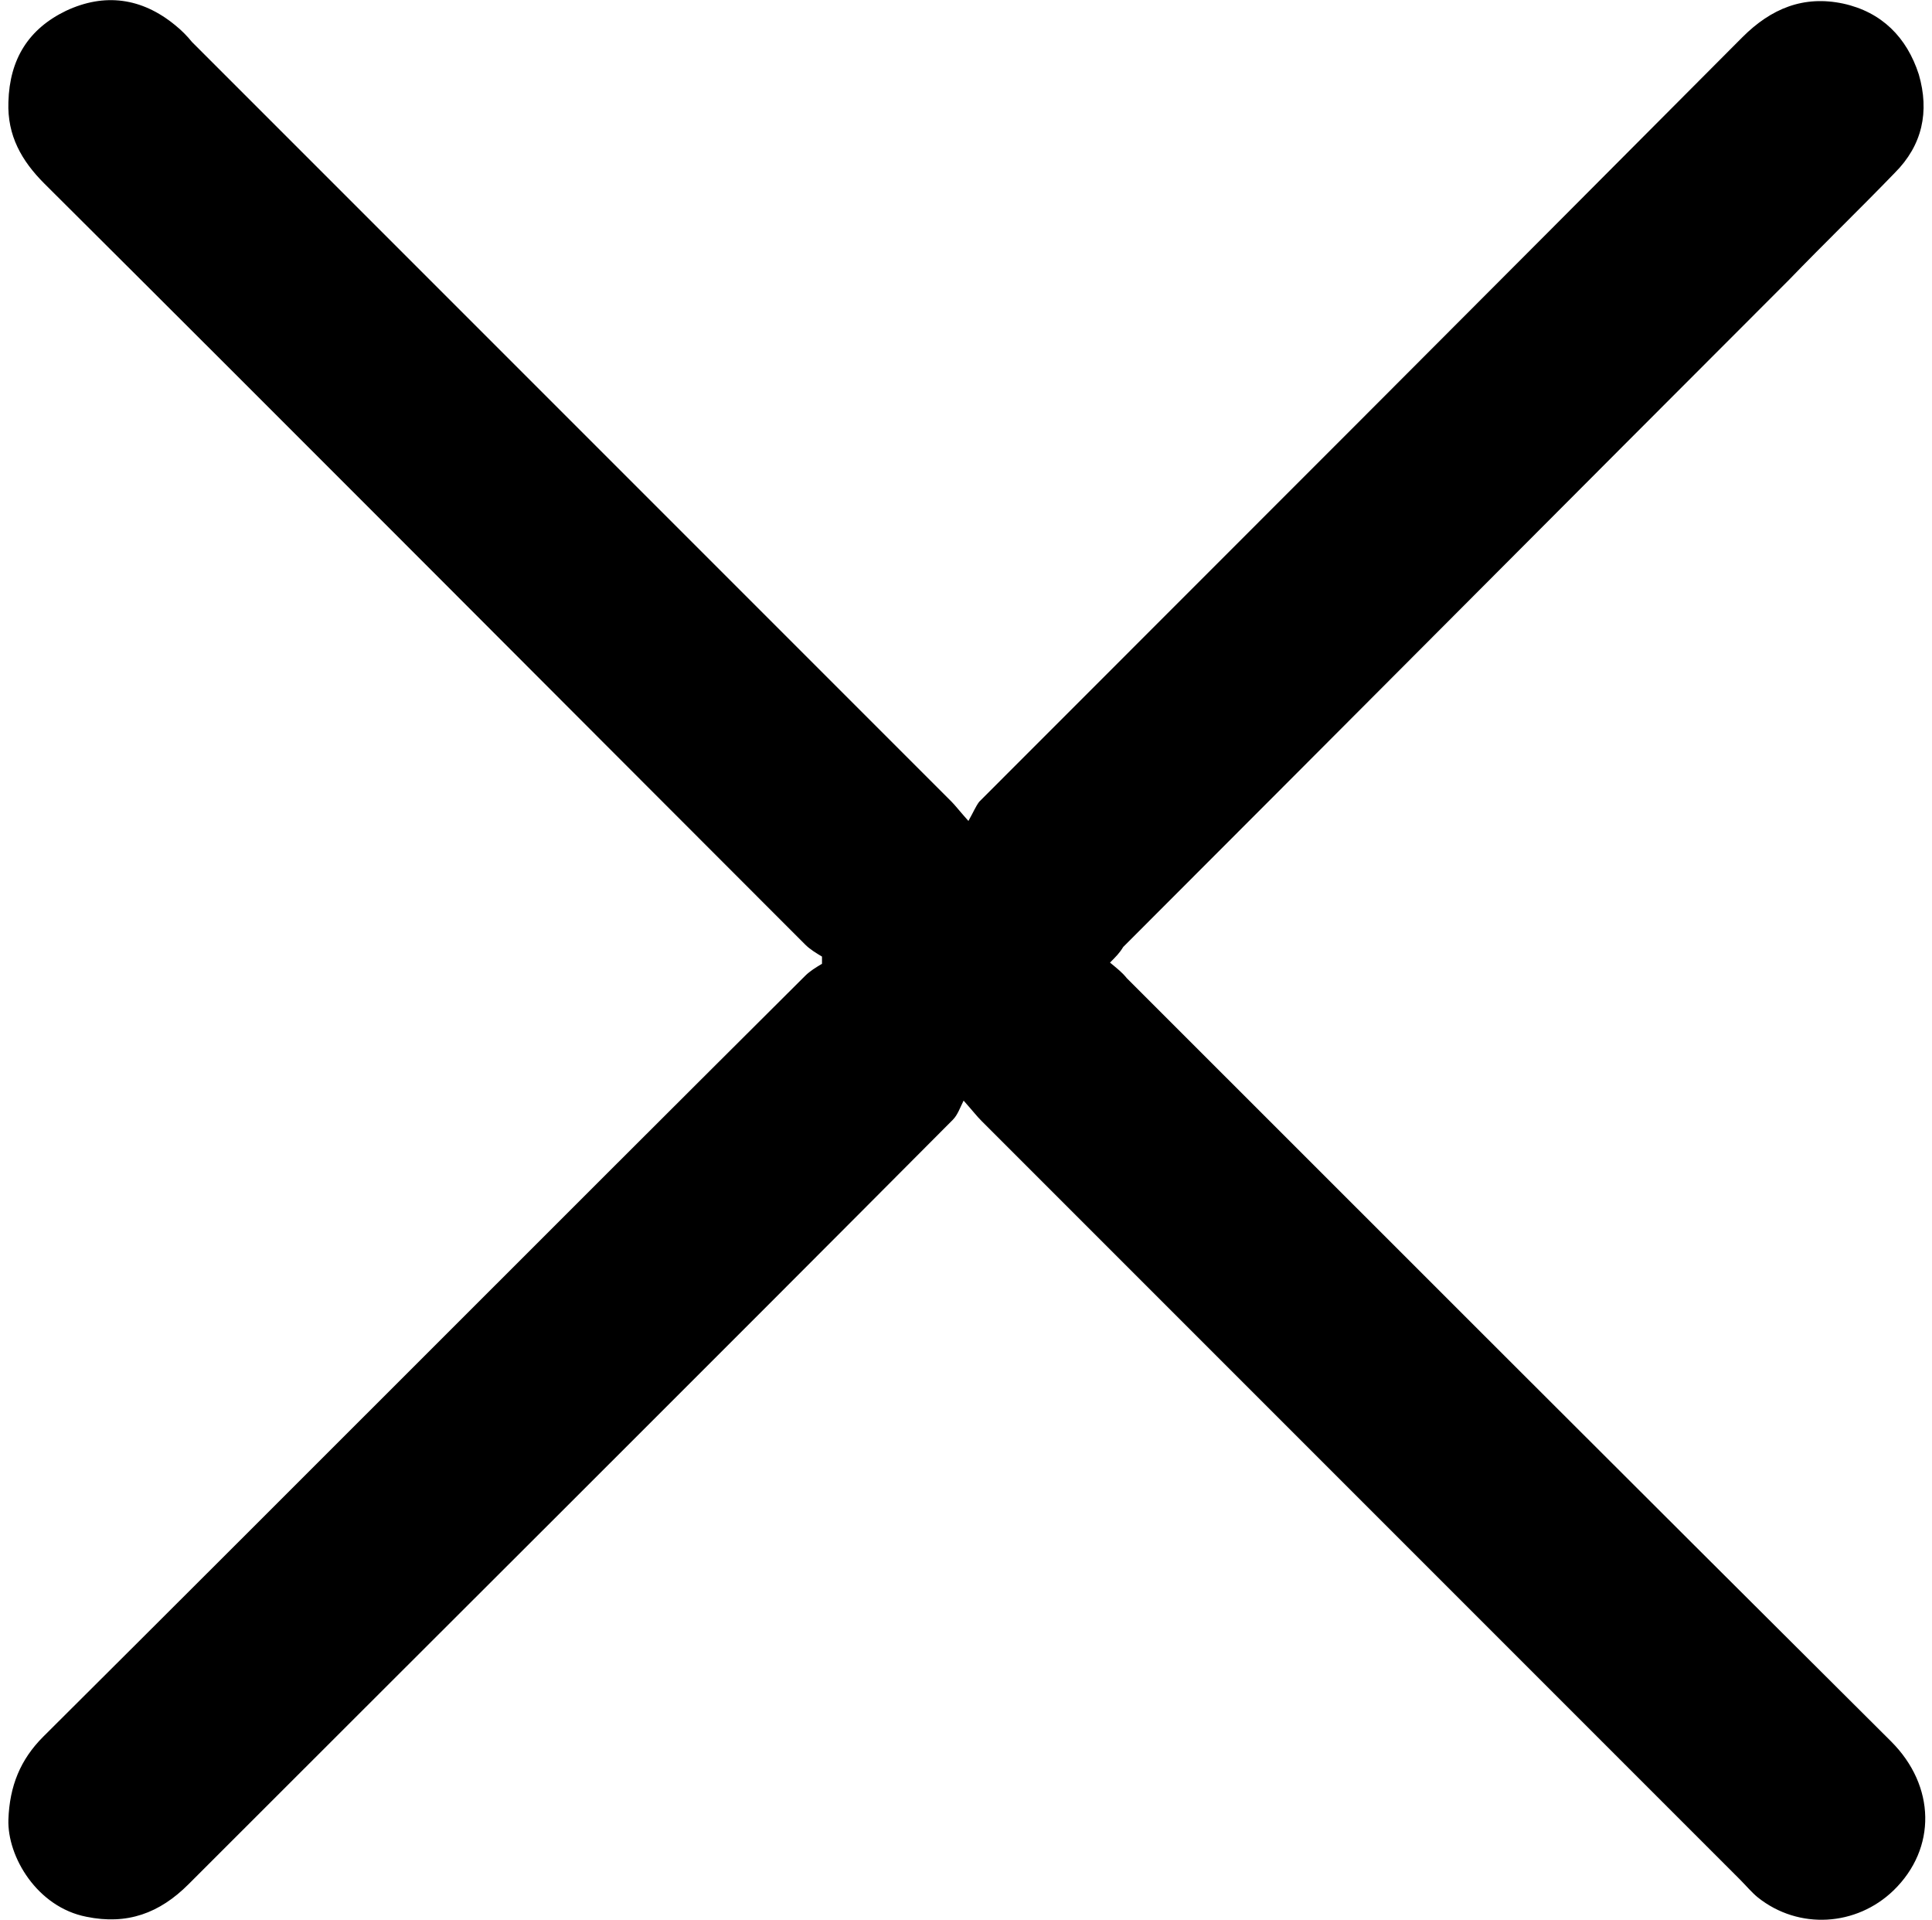 <svg width="161px" height="160px" viewBox="3364 2378 161 160" version="1.1" xmlns="http://www.w3.org/2000/svg" xmlns:xlink="http://www.w3.org/1999/xlink">
    <!-- Generator: Sketch 42 (36781) - http://www.bohemiancoding.com/sketch -->
    <desc>Created with Sketch.</desc>
    <defs></defs>
    <path d="M3456.5,2458.2 C3457.1,2458.7 3457.5,2459 3457.9,2459.5 C3479.1,2480.7 3500.3,2501.9 3521.6,2523.1 C3525.3,2526.8 3525.4,2532 3521.8,2535.5 C3518.7,2538.5 3513.9,2538.8 3510.5,2536.1 C3510,2535.7 3509.5,2535.1 3509,2534.6 L3445.8,2471.4 C3445.4,2471 3445.1,2470.6 3444.3,2469.7 C3444,2470.3 3443.8,2470.9 3443.4,2471.3 C3422.2,2492.6 3400.9,2513.8 3379.7,2535 C3377.3,2537.4 3374.6,2538.4 3371.2,2537.7 C3367.1,2536.9 3364.6,2532.7 3364.7,2529.6 C3364.8,2526.8 3365.7,2524.6 3367.6,2522.7 C3388.8,2501.6 3409.9,2480.4 3431.1,2459.3 C3431.5,2458.9 3432,2458.6 3432.5,2458.3 L3432.5,2457.7 C3432,2457.4 3431.5,2457.1 3431.1,2456.7 C3410,2435.6 3388.9,2414.4 3367.7,2393.3 C3365.8,2391.4 3364.6,2389.3 3364.7,2386.5 C3364.8,2382.9 3366.4,2380.4 3369.5,2378.9 C3372.7,2377.4 3375.8,2377.8 3378.6,2380.1 C3379.1,2380.5 3379.6,2381 3380,2381.5 C3401.1,2402.6 3422.2,2423.7 3443.3,2444.8 C3443.6,2445.1 3443.9,2445.5 3444.7,2446.4 C3445.1,2445.7 3445.3,2445.2 3445.6,2444.8 C3466.8,2423.6 3488,2402.4 3509.2,2381.1 C3511.6,2378.7 3514.3,2377.6 3517.6,2378.3 C3520.8,2379 3522.9,2381.1 3523.9,2384.2 C3524.8,2387.3 3524.2,2390.1 3521.9,2392.4 C3519,2395.4 3516,2398.3 3513.1,2401.3 C3494.6,2419.8 3476.1,2438.4 3457.6,2456.9 C3457.3,2457.4 3457,2457.7 3456.5,2458.2 Z" id="Shape" stroke="none" class="shape" fill-rule="nonzero"></path>
</svg>